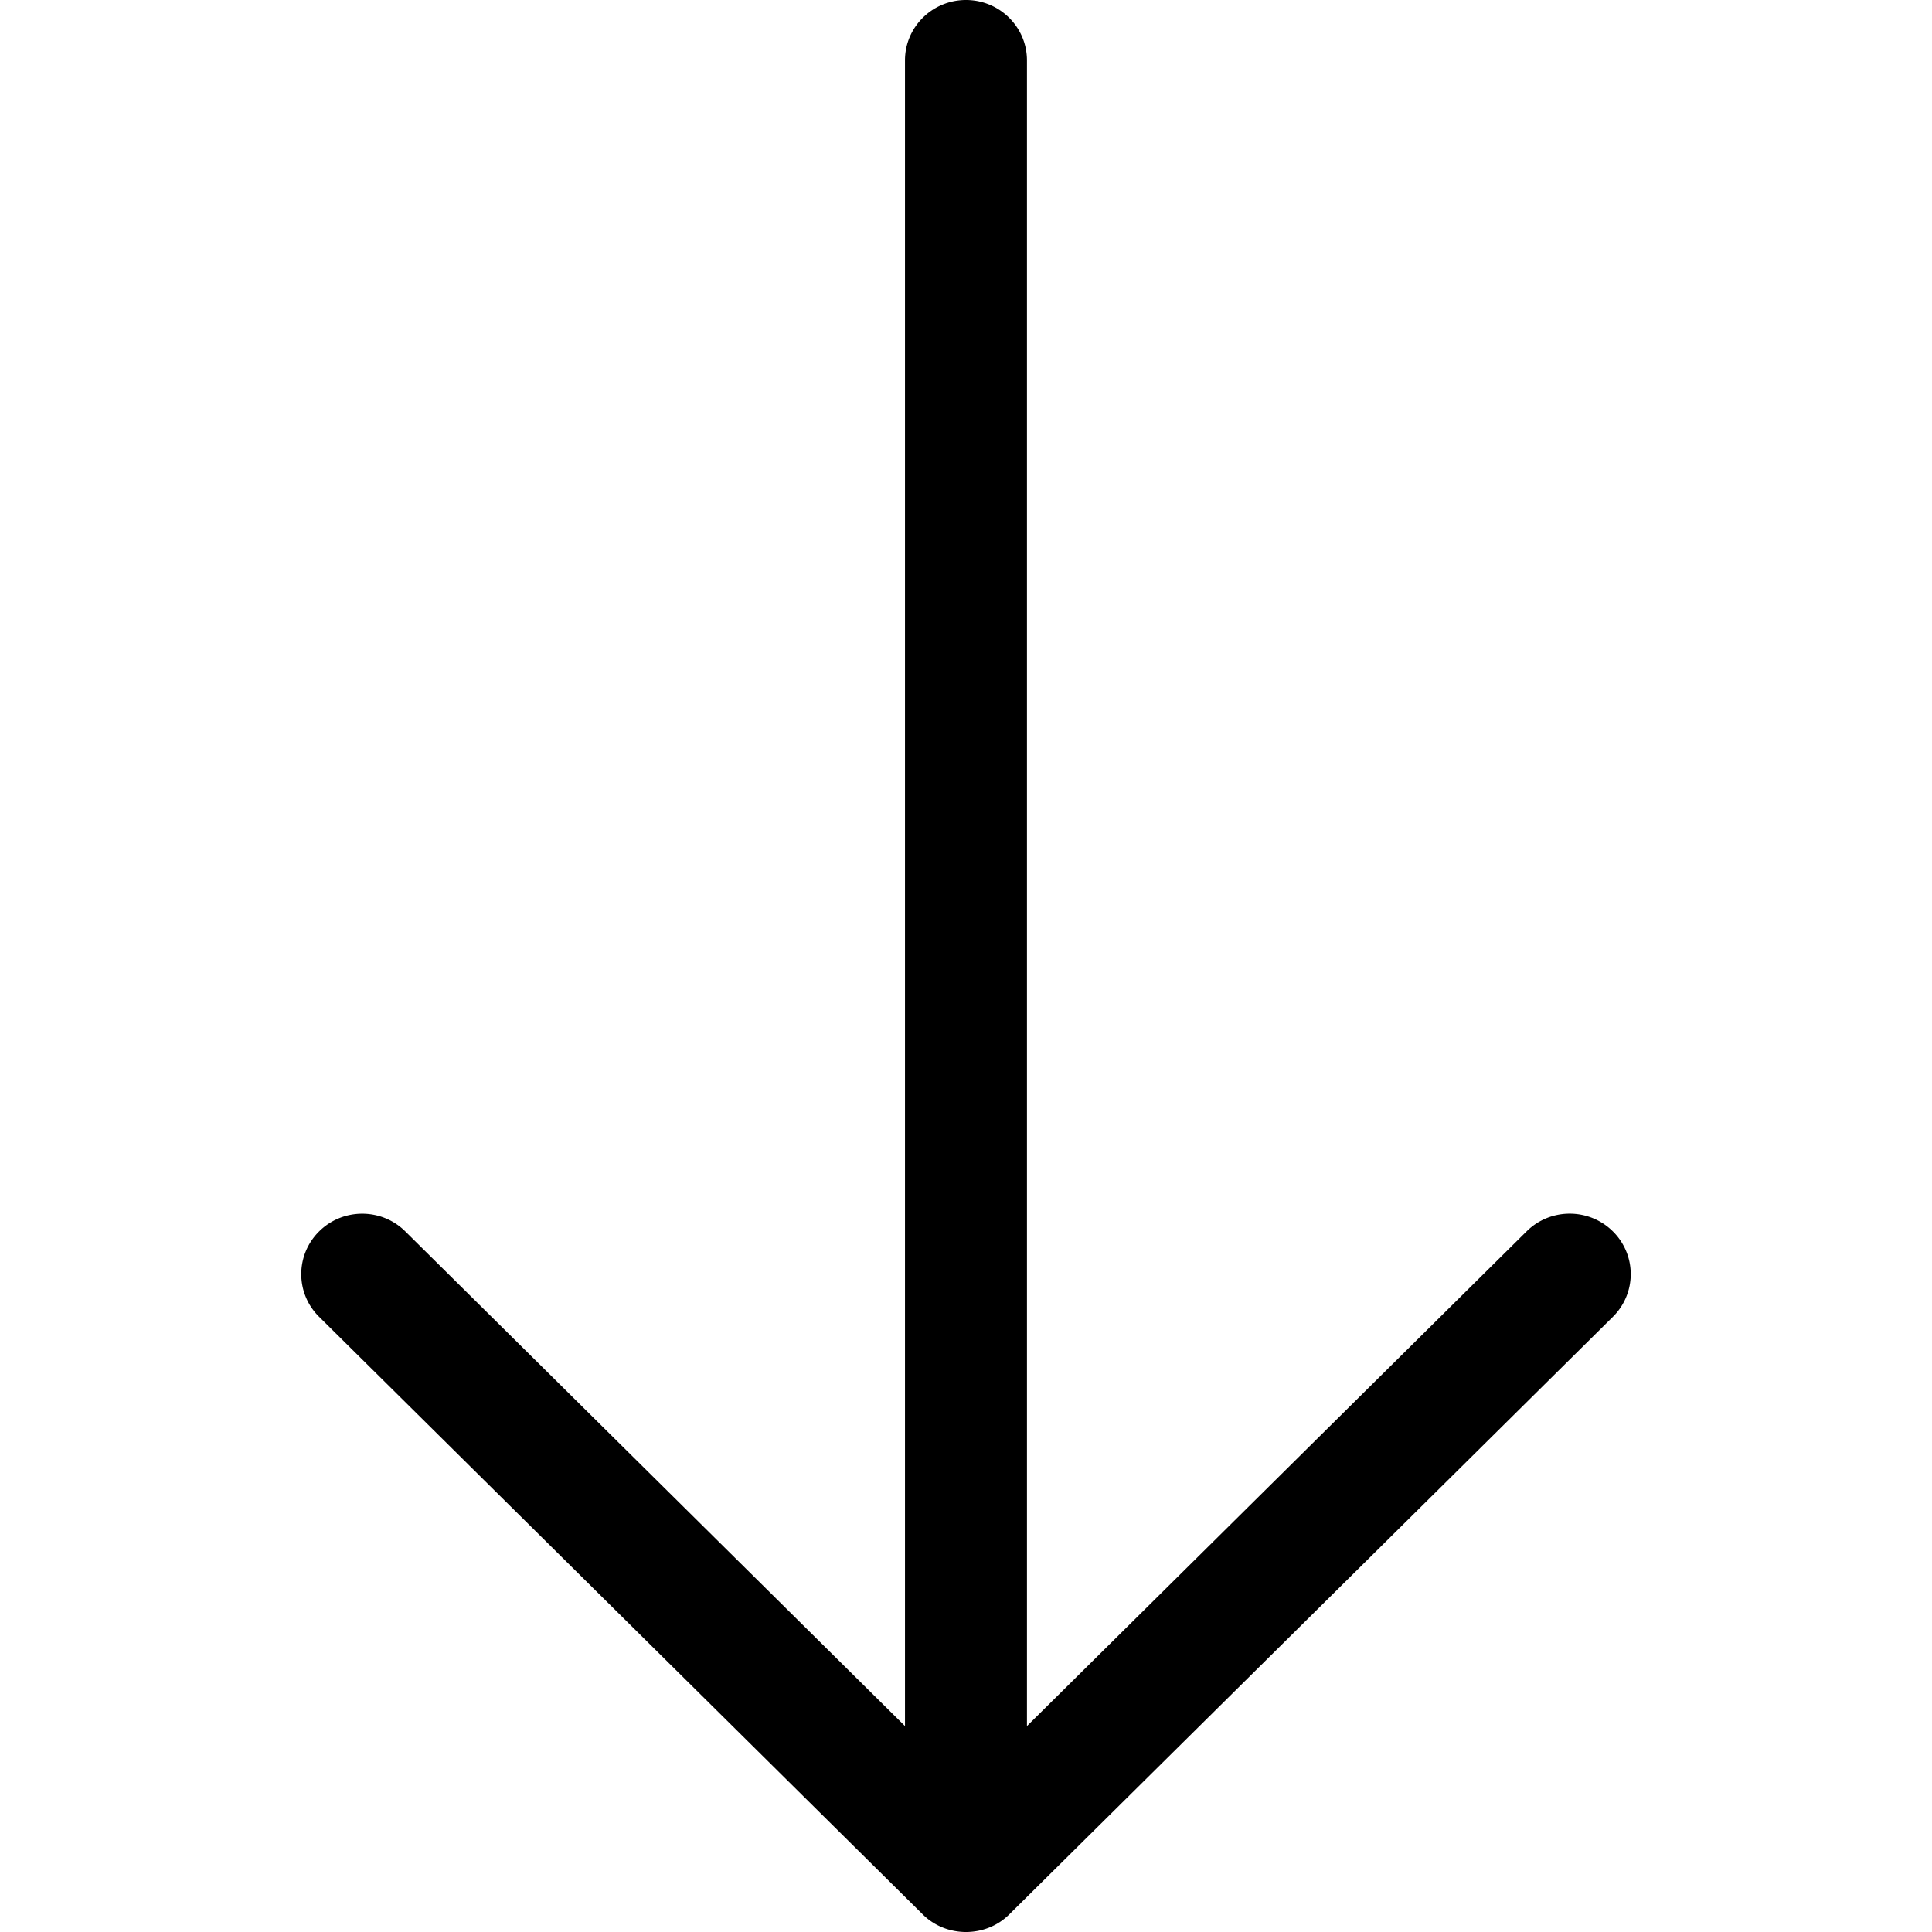 <svg xmlns="http://www.w3.org/2000/svg" viewBox="0 0 384.928 384.928"><path d="M321.339 245.334c-4.74-4.692-12.439-4.704-17.179 0l-99.551 98.564V12.03c0-6.641-5.438-12.03-12.151-12.03s-12.151 5.39-12.151 12.03v331.868l-99.551-98.552c-4.74-4.704-12.439-4.704-17.179 0s-4.74 12.319 0 17.011l120.291 119.088c4.692 4.644 12.499 4.644 17.191 0L321.35 262.357a11.955 11.955 0 00-.011-17.023c-4.74-4.692 4.752 4.704 0 0z"/></svg>